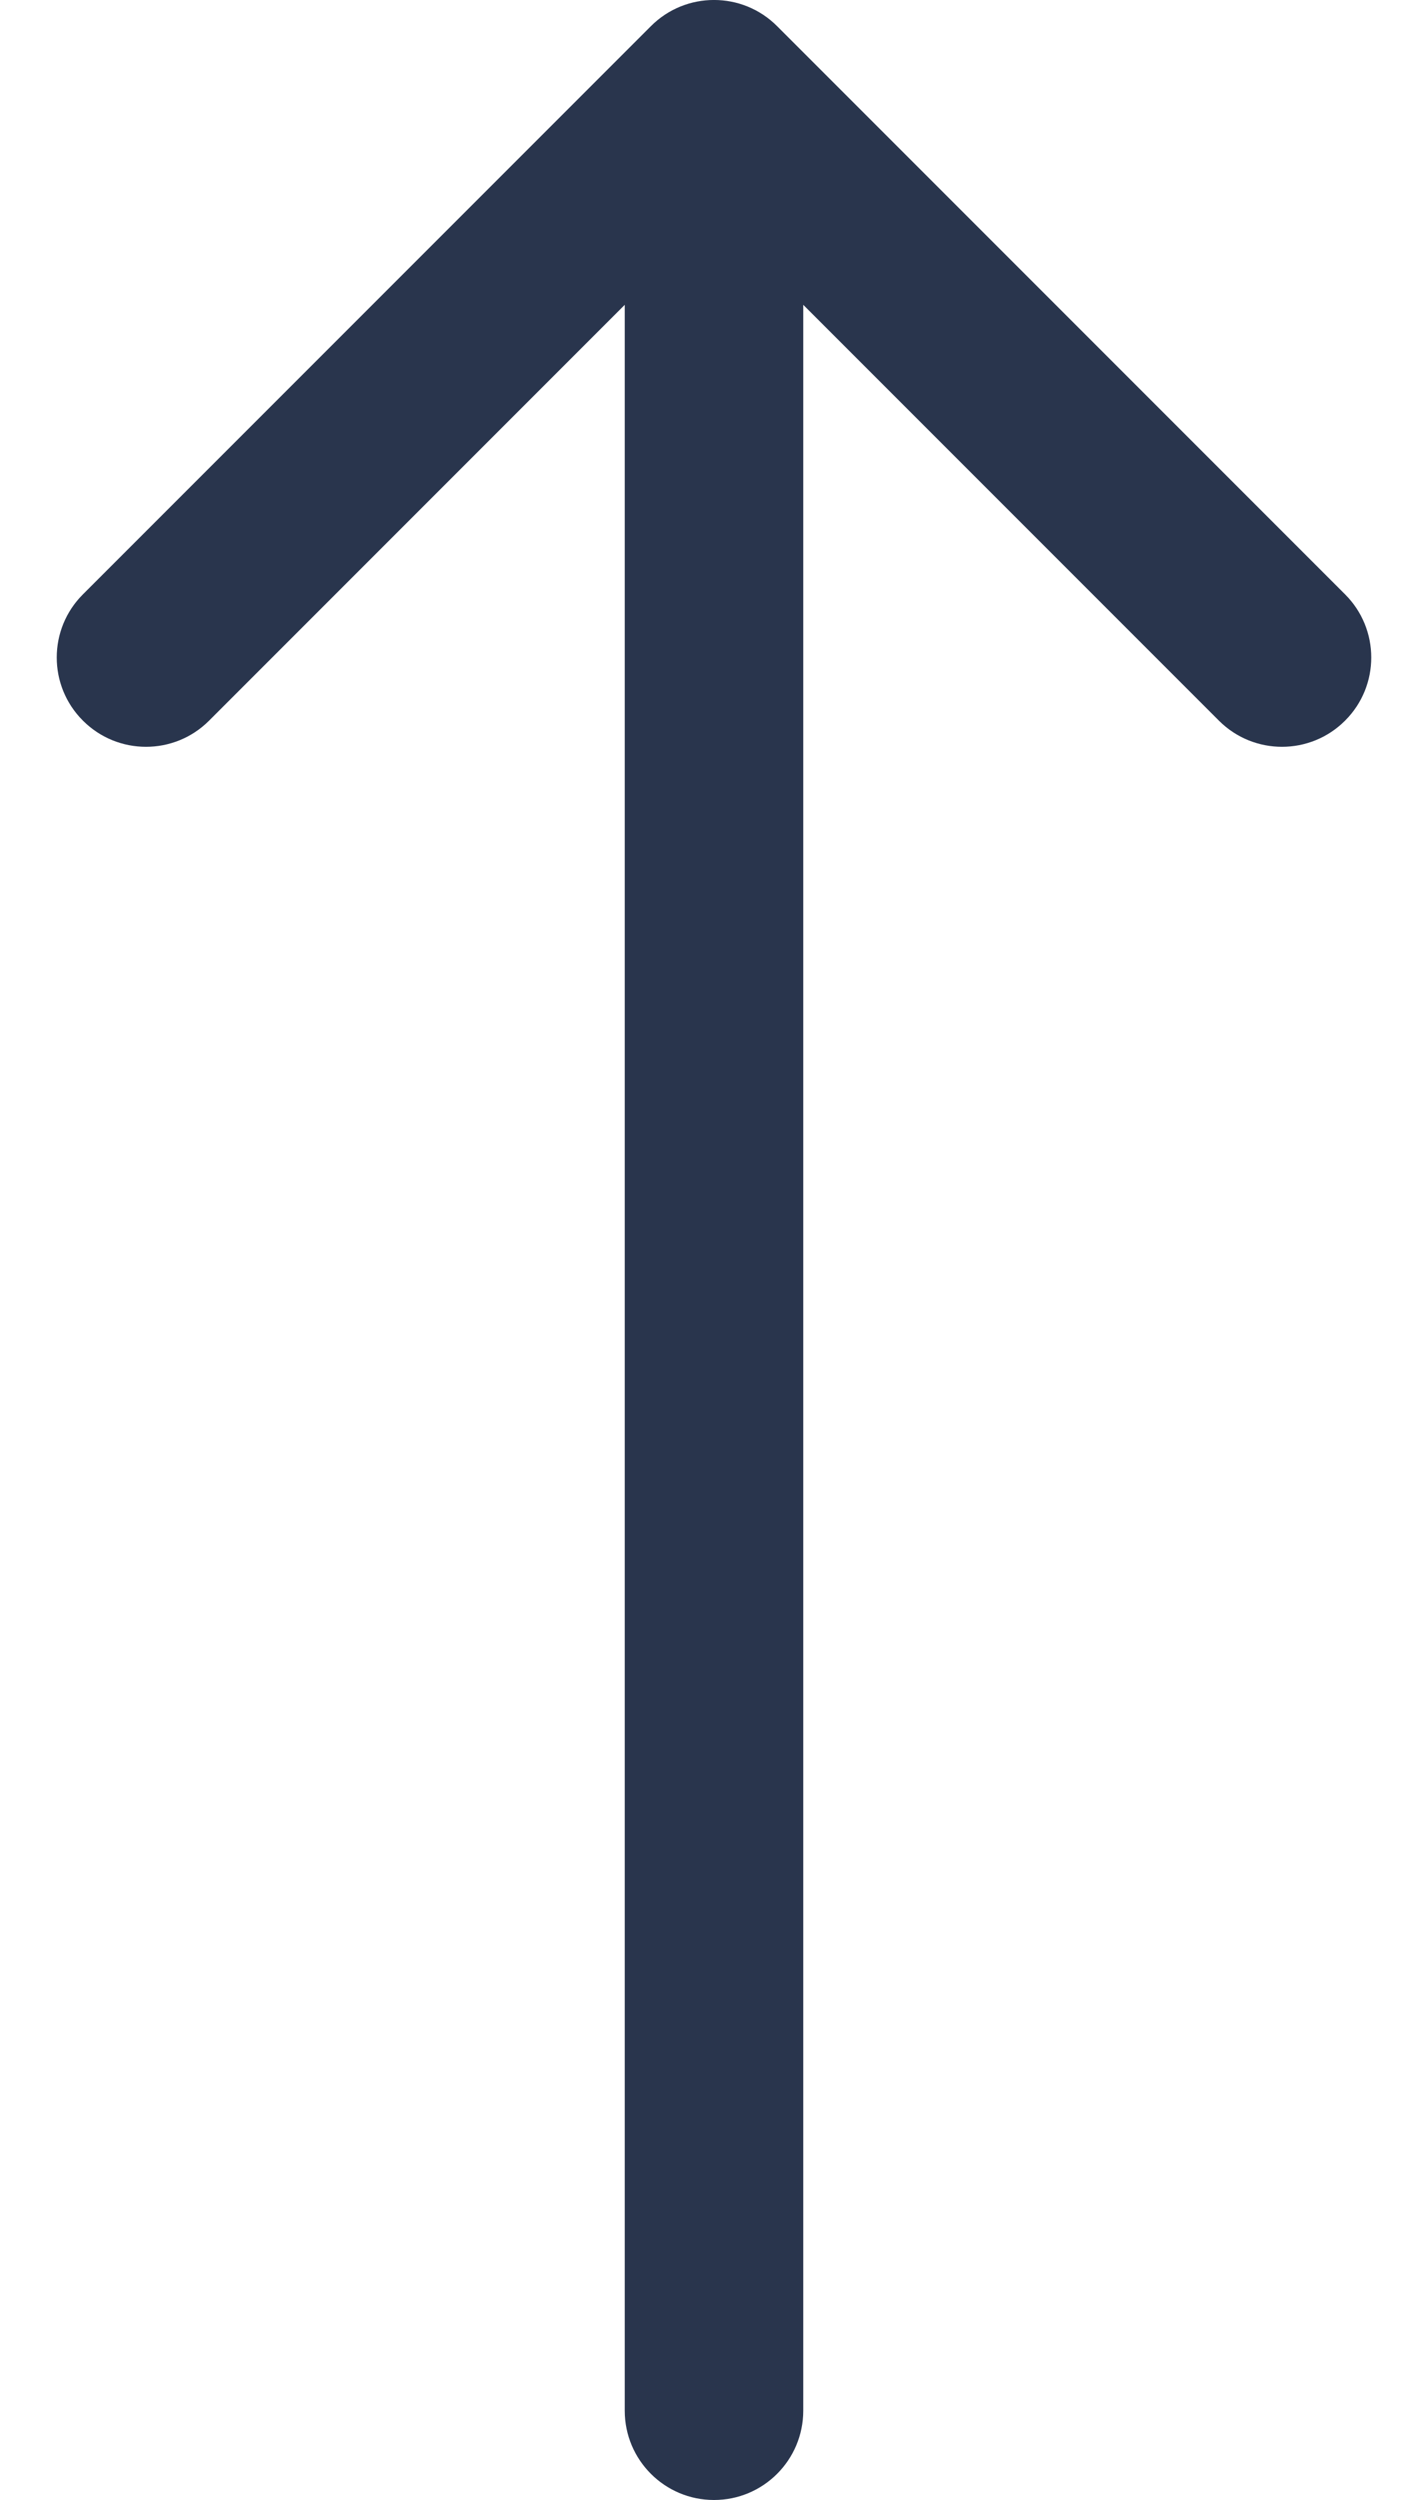 <svg width="16" height="28" viewBox="0 0 16 28" fill="none" xmlns="http://www.w3.org/2000/svg">
<path d="M7 27C7 27.552 7.448 28 8 28C8.552 28 9 27.552 9 27L7 27ZM8.707 0.293C8.317 -0.098 7.683 -0.098 7.293 0.293L0.929 6.657C0.538 7.047 0.538 7.681 0.929 8.071C1.319 8.462 1.953 8.462 2.343 8.071L8 2.414L13.657 8.071C14.047 8.462 14.681 8.462 15.071 8.071C15.462 7.681 15.462 7.047 15.071 6.657L8.707 0.293ZM9 27L9 1L7 1L7 27L9 27Z" fill="#29354D"/>
</svg>

